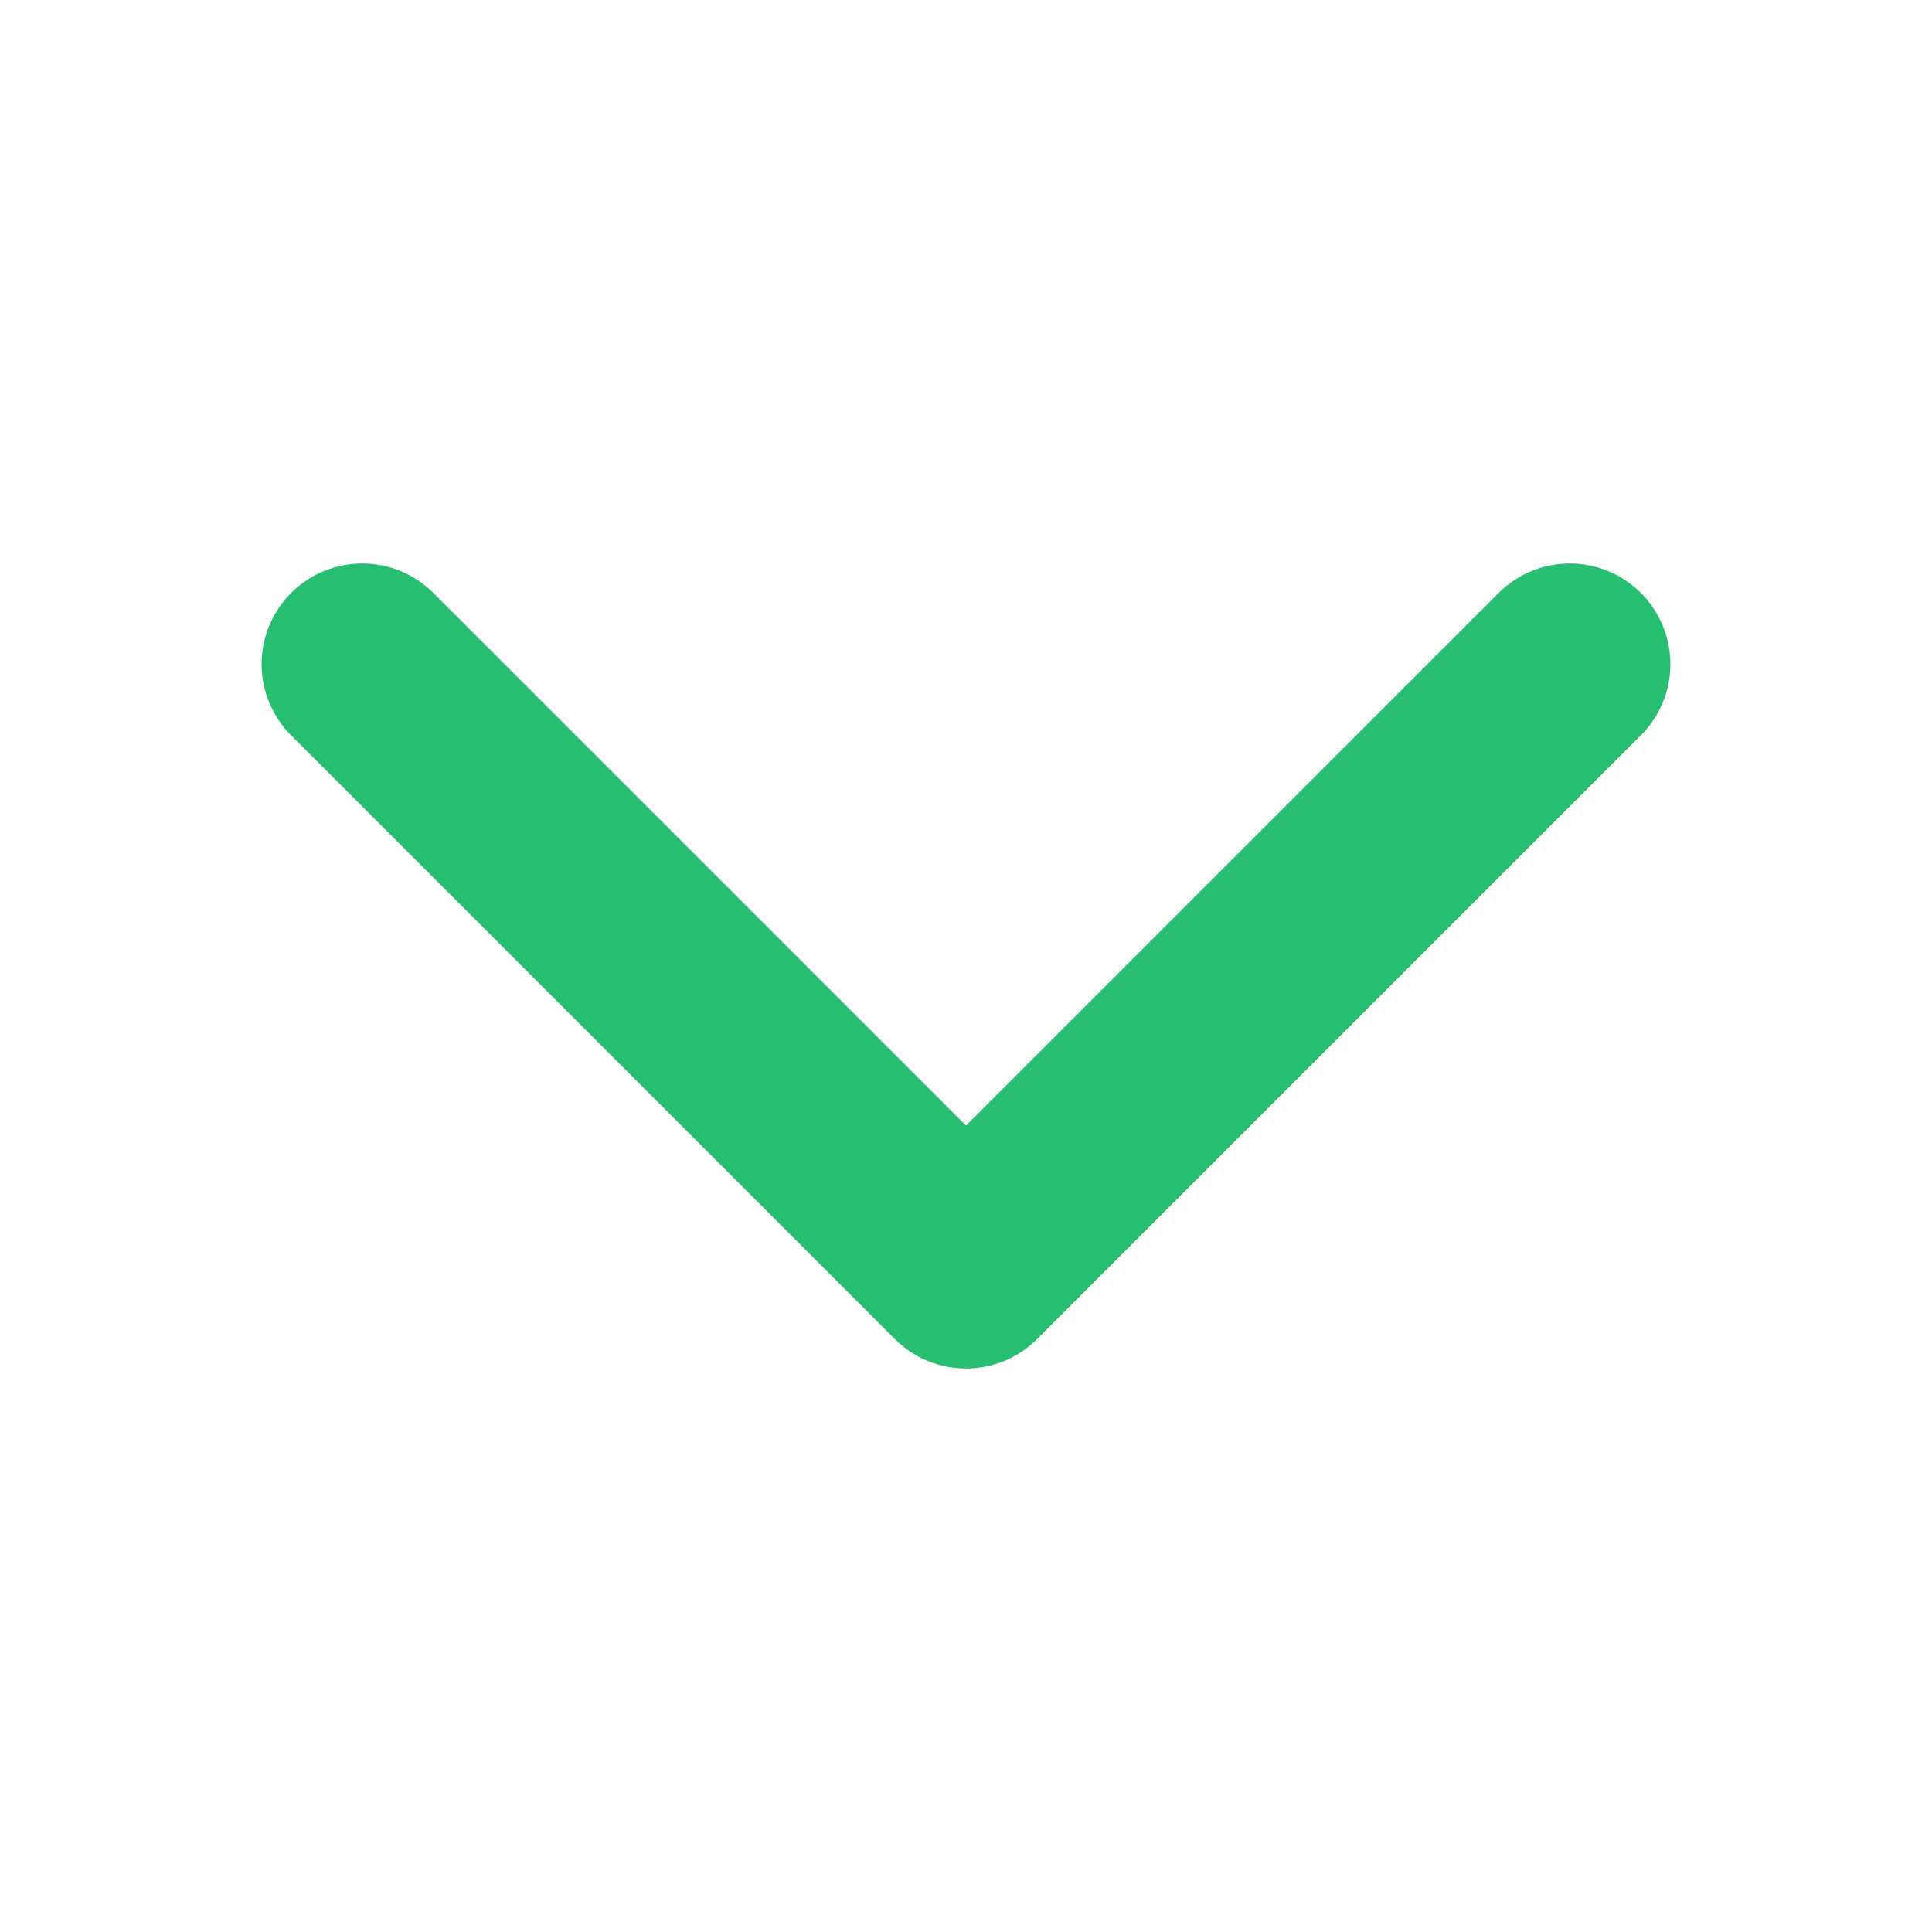 <svg xmlns="http://www.w3.org/2000/svg" fill="none" viewBox="0 0 24 24" stroke-width="2.5" stroke="#27BE71">
  <path stroke-linecap="round" stroke-linejoin="round" d="M19.5 8.25l-7.5 7.5-7.5-7.5" />
</svg>
